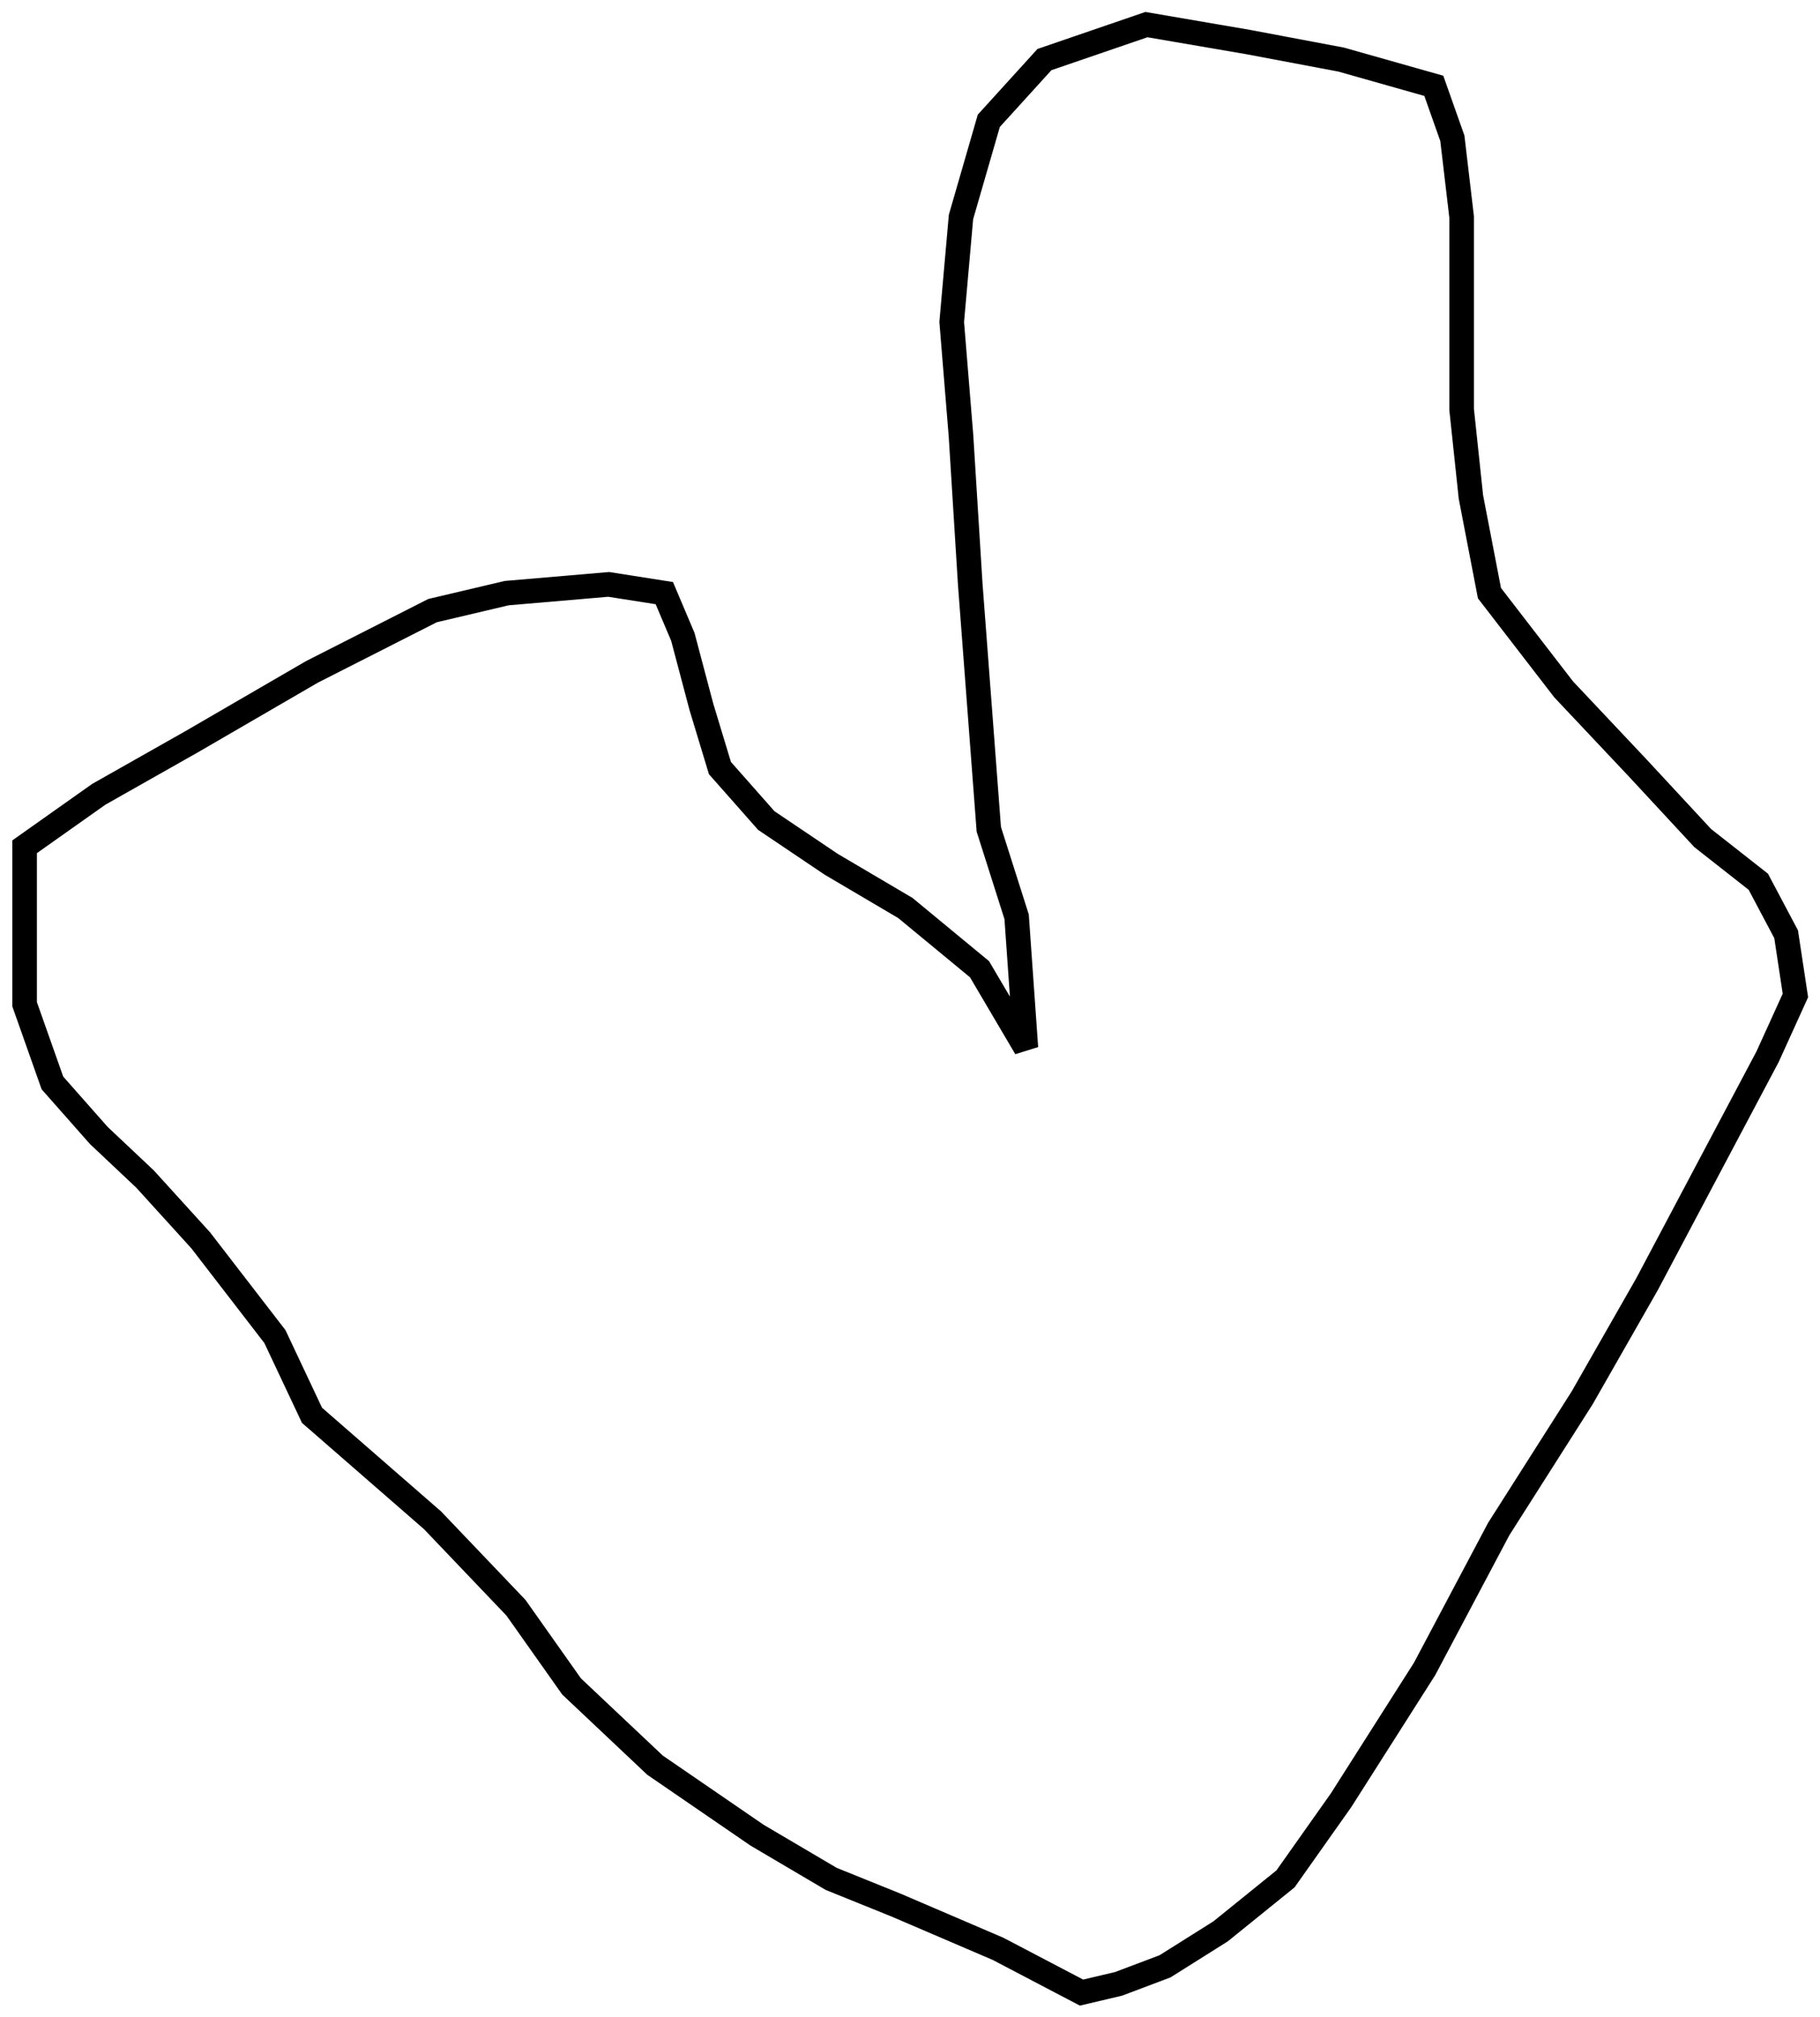 <svg width="74" height="82" viewBox="0 0 74 82" fill="none" xmlns="http://www.w3.org/2000/svg">
<path d="M46.613 1L42.466 2.422L40.204 4.911L39.073 8.822L38.696 13.089L39.073 17.711L39.45 23.756L39.827 28.733L40.204 33.711L41.335 37.267L41.712 42.6L39.827 39.4L36.812 36.911L33.796 35.133L31.157 33.356L29.272 31.222L28.518 28.733L27.764 25.889L27.011 24.111L24.749 23.756L20.602 24.111L17.586 24.822L12.686 27.311L7.785 30.156L4.016 32.289L1 34.422V36.911V40.822L2.131 44.022L4.016 46.156L5.901 47.933L8.162 50.422L11.178 54.333L12.686 57.533L17.586 61.8L20.979 65.356L23.241 68.556L26.634 71.756L30.78 74.6L33.796 76.378L36.435 77.444L40.581 79.222L43.974 81L45.482 80.644L47.367 79.933L49.628 78.511L52.267 76.378L54.529 73.178L57.922 67.844L60.937 62.156L64.33 56.822L66.969 52.2L69.984 46.511L71.869 42.956L73 40.467L72.623 37.978L71.492 35.844L69.23 34.067L66.592 31.222L63.576 28.022L60.56 24.111L59.806 20.2L59.429 16.644V13.089V8.822L59.052 5.622L58.298 3.489L54.529 2.422L50.759 1.711L46.613 1Z" stroke="black"/>
</svg>
